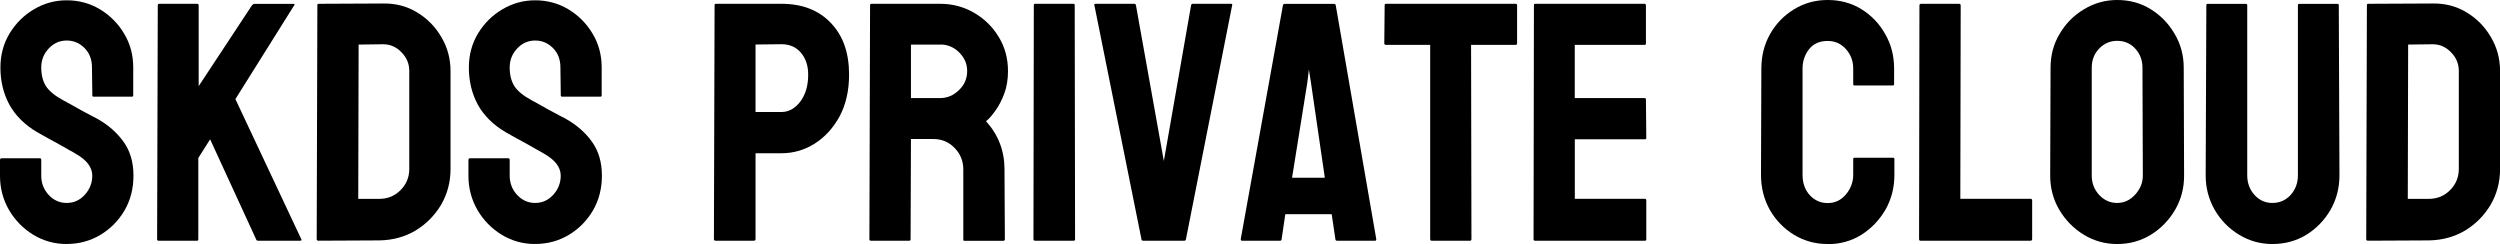 <?xml version="1.0" encoding="UTF-8" standalone="no"?>
<!-- Created with Inkscape (http://www.inkscape.org/) -->

<svg
   width="41.451mm"
   height="4.046mm"
   viewBox="0 0 41.451 4.046"
   version="1.1"
   id="svg5"
   xmlns="http://www.w3.org/2000/svg"
   xmlns:svg="http://www.w3.org/2000/svg">
  <defs
     id="defs2" />
  <g
     id="layer1"
     transform="translate(-101.338,-53.003)">
    <g
       aria-label="SKDS Private Cloud"
       id="text113"
       style="font-size:5.644px;font-family:Bayon;-inkscape-font-specification:Bayon;stroke-width:0.265">
      <path
         d="m 102.443,57.049 q -0.3,0 -0.554,-0.154 -0.251,-0.154 -0.402,-0.411 -0.149,-0.259 -0.149,-0.568 v -0.259 q 0,-0.03 0.028,-0.03 h 0.634 q 0.022,0 0.022,0.03 v 0.259 q 0,0.185 0.124,0.32 0.124,0.132 0.298,0.132 0.176,0 0.3,-0.135 0.124,-0.138 0.124,-0.317 0,-0.207 -0.27,-0.361 -0.044,-0.028 -0.116,-0.066 -0.069,-0.041 -0.165,-0.094 -0.097,-0.052 -0.187,-0.102 -0.091,-0.052 -0.176,-0.099 -0.309,-0.182 -0.46,-0.455 -0.149,-0.276 -0.149,-0.617 0,-0.314 0.154,-0.568 0.154,-0.251 0.402,-0.397 0.251,-0.149 0.543,-0.149 0.3,0 0.551,0.149 0.251,0.152 0.4,0.402 0.152,0.251 0.152,0.562 v 0.463 q 0,0.022 -0.022,0.022 h -0.634 q -0.022,0 -0.022,-0.022 l -0.006,-0.463 q 0,-0.198 -0.124,-0.322 -0.124,-0.124 -0.295,-0.124 -0.174,0 -0.298,0.132 -0.124,0.132 -0.124,0.314 0,0.185 0.077,0.309 0.08,0.124 0.289,0.237 0.022,0.011 0.102,0.055 0.08,0.044 0.176,0.099 0.099,0.052 0.179,0.096 0.08,0.041 0.097,0.05 0.281,0.157 0.444,0.386 0.165,0.229 0.165,0.562 0,0.322 -0.149,0.579 -0.152,0.256 -0.402,0.405 -0.251,0.149 -0.557,0.149 z"
         id="path423" />
      <path
         d="m 104.604,56.994 h -0.639 q -0.022,0 -0.022,-0.028 l 0.011,-3.872 q 0,-0.028 0.022,-0.028 h 0.634 q 0.022,0 0.022,0.028 v 1.337 l 0.885,-1.342 q 0.022,-0.022 0.041,-0.022 h 0.648 q 0.025,0 0.011,0.022 l -0.976,1.557 1.094,2.326 q 0.014,0.022 -0.028,0.022 h -0.689 q -0.028,0 -0.033,-0.022 l -0.763,-1.659 -0.196,0.309 v 1.345 q 0,0.028 -0.022,0.028 z"
         id="path425" />
      <path
         d="m 107.628,56.989 -1.011,0.005 q -0.028,0 -0.028,-0.028 l 0.011,-3.878 q 0,-0.022 0.022,-0.022 l 1.056,-0.005 q 0.314,-0.008 0.568,0.143 0.256,0.152 0.408,0.411 0.154,0.256 0.154,0.568 v 1.621 q 0,0.325 -0.157,0.595 -0.16,0.267 -0.424,0.427 -0.265,0.157 -0.598,0.163 z m 0.05,-3.252 -0.394,0.005 -0.006,2.558 h 0.35 q 0.209,0 0.353,-0.146 0.143,-0.146 0.143,-0.35 v -1.626 q 0,-0.179 -0.132,-0.311 -0.132,-0.135 -0.314,-0.13 z"
         id="path427" />
      <path
         d="m 110.21,57.049 q -0.3,0 -0.554,-0.154 -0.251,-0.154 -0.402,-0.411 -0.149,-0.259 -0.149,-0.568 v -0.259 q 0,-0.03 0.028,-0.03 h 0.634 q 0.022,0 0.022,0.03 v 0.259 q 0,0.185 0.124,0.32 0.124,0.132 0.298,0.132 0.176,0 0.3,-0.135 0.124,-0.138 0.124,-0.317 0,-0.207 -0.27,-0.361 -0.044,-0.028 -0.116,-0.066 -0.069,-0.041 -0.165,-0.094 -0.097,-0.052 -0.187,-0.102 -0.091,-0.052 -0.176,-0.099 -0.309,-0.182 -0.46,-0.455 -0.149,-0.276 -0.149,-0.617 0,-0.314 0.154,-0.568 0.154,-0.251 0.402,-0.397 0.251,-0.149 0.543,-0.149 0.3,0 0.551,0.149 0.251,0.152 0.4,0.402 0.152,0.251 0.152,0.562 v 0.463 q 0,0.022 -0.022,0.022 h -0.634 q -0.022,0 -0.022,-0.022 l -0.006,-0.463 q 0,-0.198 -0.124,-0.322 -0.124,-0.124 -0.295,-0.124 -0.174,0 -0.298,0.132 -0.124,0.132 -0.124,0.314 0,0.185 0.077,0.309 0.08,0.124 0.289,0.237 0.022,0.011 0.102,0.055 0.08,0.044 0.176,0.099 0.099,0.052 0.179,0.096 0.08,0.041 0.097,0.05 0.281,0.157 0.444,0.386 0.165,0.229 0.165,0.562 0,0.322 -0.149,0.579 -0.152,0.256 -0.402,0.405 -0.251,0.149 -0.557,0.149 z"
         id="path429" />
      <path
         d="m 113.837,56.994 h -0.634 q -0.028,0 -0.028,-0.028 l 0.011,-3.878 q 0,-0.022 0.022,-0.022 h 1.086 q 0.518,0 0.819,0.317 0.303,0.314 0.303,0.857 0,0.397 -0.157,0.692 -0.16,0.292 -0.413,0.452 -0.254,0.16 -0.551,0.16 h -0.43 v 1.422 q 0,0.028 -0.028,0.028 z m 0.458,-3.258 -0.43,0.005 v 1.119 h 0.43 q 0.179,0 0.311,-0.171 0.132,-0.174 0.132,-0.449 0,-0.22 -0.119,-0.361 -0.119,-0.143 -0.325,-0.143 z"
         id="path431" />
      <path
         d="m 116.414,56.994 h -0.639 q -0.022,0 -0.022,-0.028 l 0.011,-3.878 q 0,-0.022 0.022,-0.022 h 1.141 q 0.306,0 0.562,0.149 0.256,0.149 0.408,0.4 0.154,0.251 0.154,0.568 0,0.207 -0.063,0.375 -0.063,0.168 -0.149,0.284 -0.083,0.116 -0.152,0.171 0.306,0.339 0.306,0.797 l 0.006,1.158 q 0,0.028 -0.028,0.028 h -0.639 q -0.022,0 -0.022,-0.017 v -1.169 q 0,-0.204 -0.143,-0.353 -0.143,-0.149 -0.353,-0.149 h -0.372 l -0.006,1.659 q 0,0.028 -0.022,0.028 z m 0.513,-3.252 h -0.485 v 0.887 h 0.485 q 0.174,0 0.309,-0.13 0.138,-0.13 0.138,-0.317 0,-0.179 -0.132,-0.309 -0.132,-0.132 -0.314,-0.132 z"
         id="path433" />
      <path
         d="m 119.14,56.994 h -0.639 q -0.028,0 -0.028,-0.028 l 0.006,-3.878 q 0,-0.022 0.022,-0.022 h 0.634 q 0.022,0 0.022,0.022 l 0.006,3.878 q 0,0.028 -0.022,0.028 z"
         id="path435" />
      <path
         d="m 120.975,56.994 h -0.684 q -0.025,0 -0.028,-0.028 l -0.78,-3.878 q -0.006,-0.022 0.022,-0.022 h 0.639 q 0.022,0 0.028,0.022 l 0.463,2.585 0.452,-2.585 q 0.006,-0.022 0.028,-0.022 h 0.631 q 0.03,0 0.022,0.022 l -0.766,3.878 q -0.003,0.028 -0.028,0.028 z"
         id="path437" />
      <path
         d="m 121.91,56.967 0.7,-3.878 q 0.006,-0.022 0.028,-0.022 h 0.819 q 0.022,0 0.028,0.022 l 0.672,3.878 q 0.003,0.028 -0.022,0.028 h -0.626 q -0.028,0 -0.03,-0.028 l -0.061,-0.413 h -0.769 l -0.061,0.413 q -0.003,0.028 -0.028,0.028 h -0.628 q -0.022,0 -0.022,-0.028 z m 1.163,-2.602 -0.033,-0.209 -0.025,0.209 -0.254,1.585 h 0.543 z"
         id="path439" />
      <path
         d="m 125.713,56.994 h -0.637 q -0.025,0 -0.025,-0.028 v -3.219 h -0.733 q -0.028,0 -0.028,-0.028 l 0.006,-0.631 q 0,-0.022 0.022,-0.022 h 2.144 q 0.03,0 0.03,0.022 v 0.631 q 0,0.028 -0.022,0.028 h -0.741 l 0.006,3.219 q 0,0.028 -0.022,0.028 z"
         id="path441" />
      <path
         d="m 128.612,56.994 h -1.825 q -0.022,0 -0.022,-0.028 l 0.006,-3.878 q 0,-0.022 0.022,-0.022 h 1.813 q 0.022,0 0.022,0.028 v 0.631 q 0,0.022 -0.022,0.022 h -1.158 v 0.882 h 1.158 q 0.022,0 0.022,0.022 l 0.006,0.639 q 0,0.022 -0.022,0.022 h -1.163 v 0.987 h 1.163 q 0.022,0 0.022,0.028 v 0.645 q 0,0.022 -0.022,0.022 z"
         id="path443" />
      <path
         d="m 131.641,57.049 q -0.306,0 -0.559,-0.154 -0.251,-0.154 -0.4,-0.413 -0.146,-0.262 -0.146,-0.582 l 0.006,-1.761 q 0,-0.314 0.143,-0.568 0.143,-0.256 0.394,-0.411 0.254,-0.157 0.562,-0.157 0.314,0 0.559,0.152 0.248,0.152 0.394,0.411 0.149,0.256 0.149,0.573 v 0.259 q 0,0.022 -0.022,0.022 h -0.634 q -0.022,0 -0.022,-0.022 v -0.259 q 0,-0.187 -0.121,-0.322 -0.121,-0.135 -0.303,-0.135 -0.201,0 -0.309,0.138 -0.107,0.138 -0.107,0.32 v 1.761 q 0,0.207 0.121,0.339 0.121,0.13 0.295,0.13 0.182,0 0.303,-0.143 0.121,-0.146 0.121,-0.325 v -0.262 q 0,-0.022 0.022,-0.022 h 0.639 q 0.022,0 0.022,0.022 v 0.262 q 0,0.317 -0.149,0.579 -0.152,0.259 -0.4,0.416 -0.248,0.154 -0.559,0.154 z"
         id="path445" />
      <path
         d="m 135.004,56.994 h -1.825 q -0.022,0 -0.022,-0.028 l 0.006,-3.872 q 0,-0.028 0.028,-0.028 h 0.628 q 0.028,0 0.028,0.028 l -0.006,3.205 h 1.163 q 0.028,0 0.028,0.028 v 0.639 q 0,0.028 -0.028,0.028 z"
         id="path447" />
      <path
         d="m 136.442,57.049 q -0.3,0 -0.554,-0.154 -0.251,-0.154 -0.405,-0.411 -0.152,-0.259 -0.152,-0.568 l 0.006,-1.789 q 0,-0.314 0.152,-0.565 0.149,-0.254 0.402,-0.405 0.254,-0.154 0.551,-0.154 0.309,0 0.554,0.152 0.248,0.152 0.397,0.408 0.152,0.254 0.152,0.565 l 0.006,1.789 q 0,0.309 -0.149,0.565 -0.152,0.259 -0.402,0.413 -0.251,0.154 -0.557,0.154 z m 0,-0.681 q 0.171,0 0.298,-0.138 0.127,-0.141 0.127,-0.314 l -0.006,-1.789 q 0,-0.187 -0.119,-0.317 -0.119,-0.13 -0.3,-0.13 -0.174,0 -0.298,0.127 -0.124,0.127 -0.124,0.32 v 1.789 q 0,0.185 0.124,0.32 0.124,0.132 0.298,0.132 z"
         id="path449" />
      <path
         d="m 139.014,57.049 q -0.298,0 -0.551,-0.154 -0.254,-0.154 -0.405,-0.413 -0.149,-0.262 -0.149,-0.571 l 0.011,-2.822 q 0,-0.022 0.022,-0.022 h 0.634 q 0.022,0 0.022,0.022 v 2.822 q 0,0.19 0.121,0.325 0.121,0.132 0.295,0.132 0.182,0 0.303,-0.132 0.121,-0.135 0.121,-0.325 v -2.822 q 0,-0.022 0.022,-0.022 h 0.634 q 0.022,0 0.022,0.022 l 0.011,2.822 q 0,0.311 -0.149,0.573 -0.152,0.259 -0.402,0.413 -0.251,0.152 -0.562,0.152 z"
         id="path451" />
      <path
         d="m 141.61,56.989 -1.011,0.005 q -0.028,0 -0.028,-0.028 l 0.011,-3.878 q 0,-0.022 0.022,-0.022 l 1.056,-0.005 q 0.314,-0.008 0.568,0.143 0.256,0.152 0.408,0.411 0.154,0.256 0.154,0.568 v 1.621 q 0,0.325 -0.157,0.595 -0.16,0.267 -0.424,0.427 -0.265,0.157 -0.598,0.163 z m 0.05,-3.252 -0.394,0.005 -0.006,2.558 h 0.35 q 0.209,0 0.353,-0.146 0.143,-0.146 0.143,-0.35 v -1.626 q 0,-0.179 -0.132,-0.311 -0.132,-0.135 -0.314,-0.13 z"
         id="path453" />
    </g>
  </g>
</svg>

